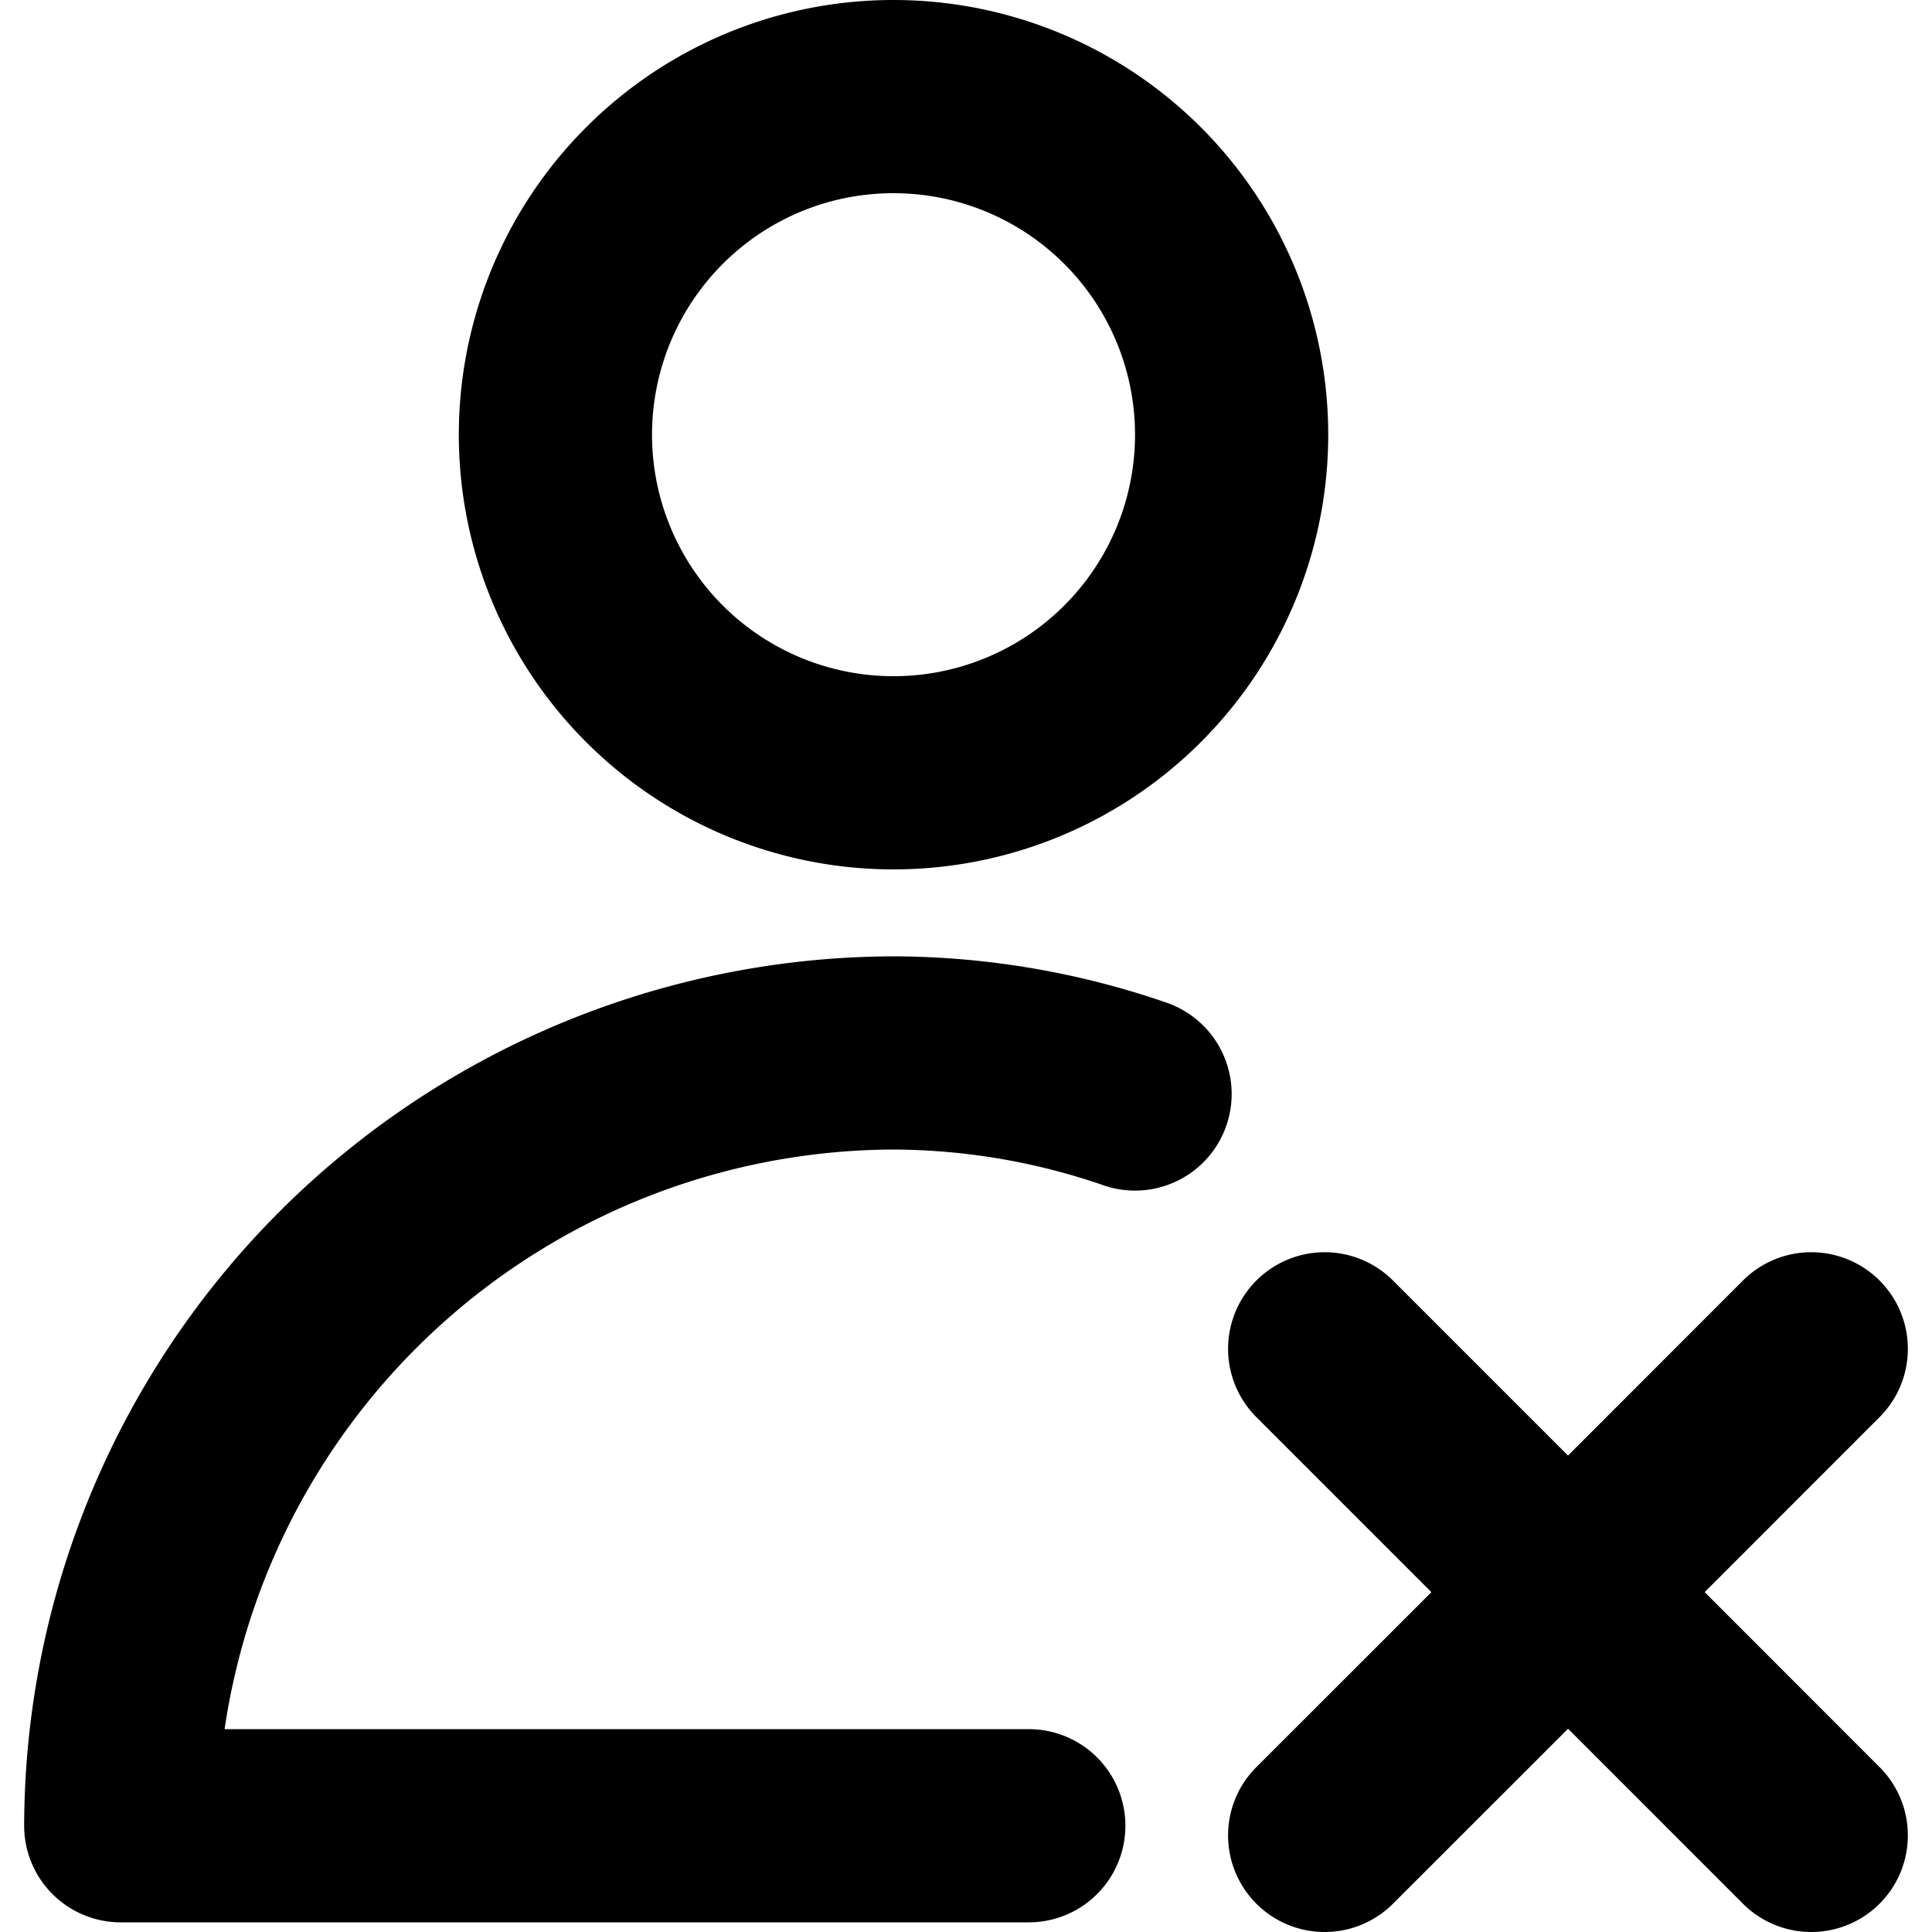 <svg xmlns="http://www.w3.org/2000/svg" viewBox="0 0 19.5 20" width="24" height="24" stroke="currentColor">
  <path d="M9,1A3.5,3.5,0,1,1,6.525,2.025,3.493,3.493,0,0,1,9,1Zm2.5,10.325A7.722,7.722,0,0,0,9,10.9a8.024,8.024,0,0,0-8,8h9.4m5.583-2.418,1.259,1.259L18.5,19m-5.037,0,1.26-1.259,1.259-1.259m0,0-1.259-1.259-1.26-1.26m5.037,0-1.259,1.26-1.259,1.259" fill="none" stroke-linecap="round" stroke-linejoin="round" stroke-width="2"/>
</svg>
